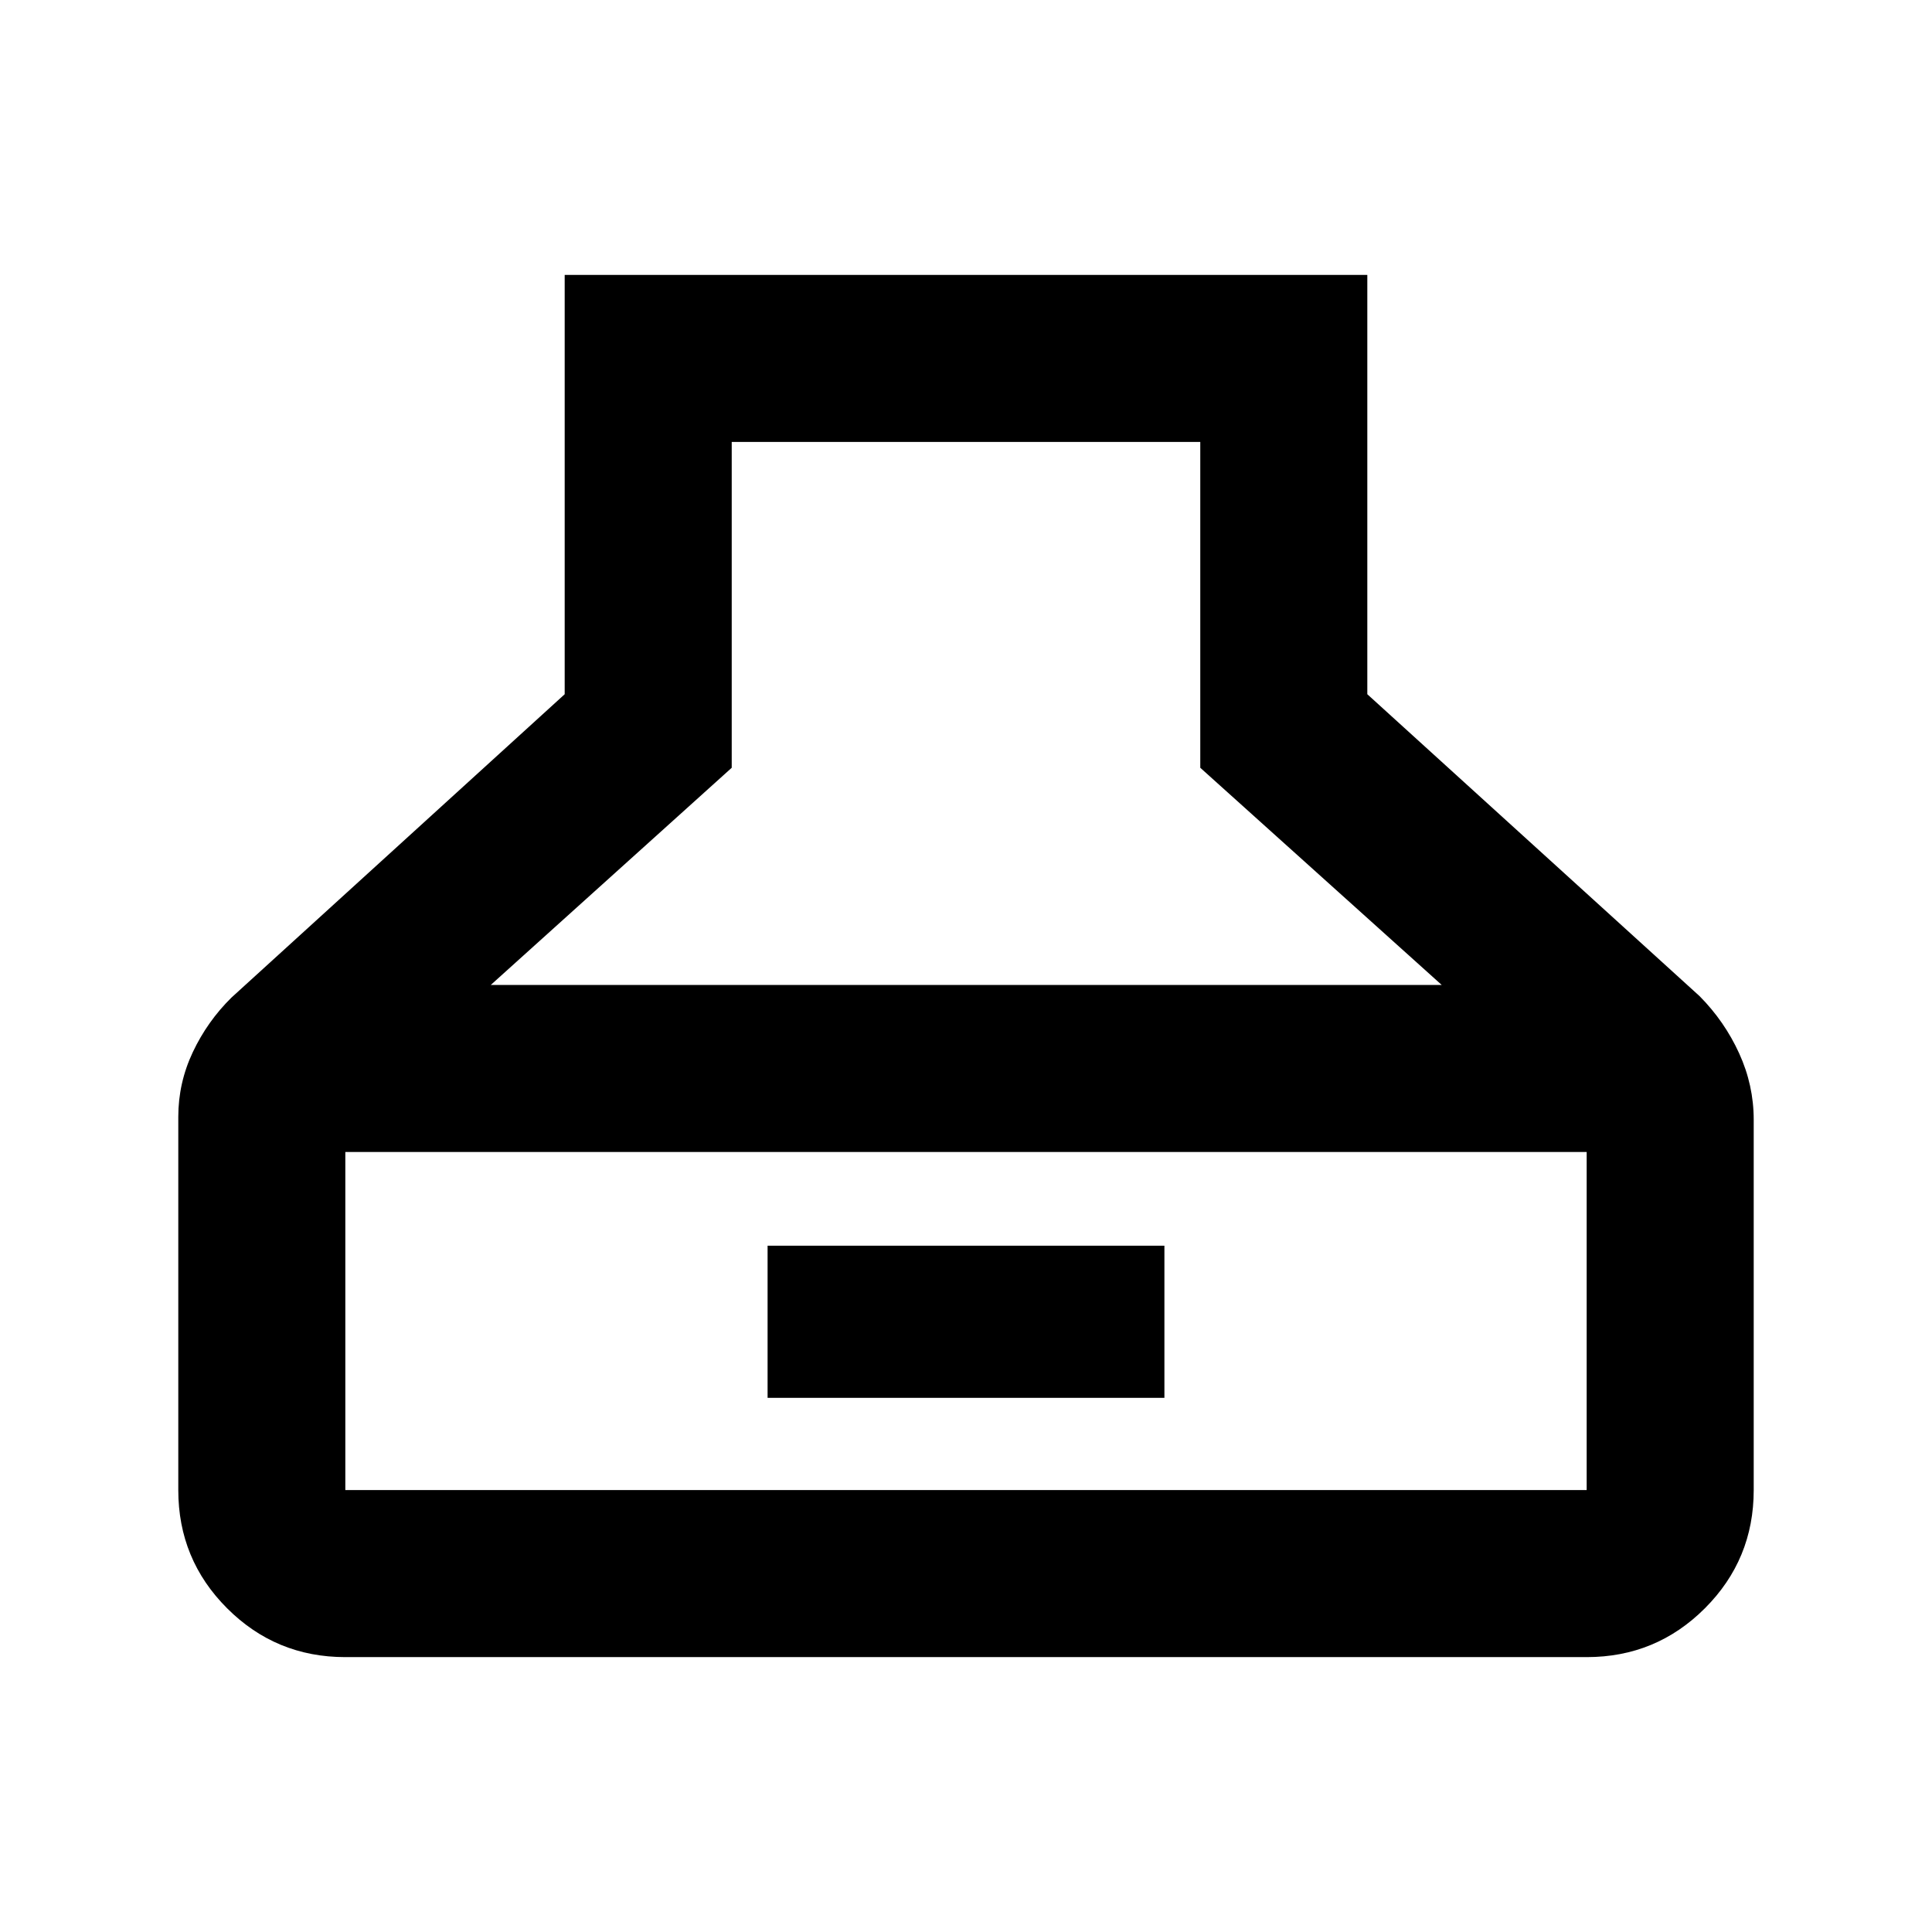 <svg xmlns="http://www.w3.org/2000/svg" height="20" viewBox="0 -960 960 960" width="20"><path d="M171.59-136.59q-34.49 0-58.74-24.26-24.26-24.25-24.26-58.74v-185.43q0-16.88 7.21-32.17 7.22-15.29 19.18-27.09l165.61-150.76v-208.37h398.82v208.37L844.54-465q12.38 12.51 19.62 28.36 7.25 15.85 7.25 33.05v184q0 34.49-24.26 58.74-24.25 24.26-58.74 24.26H171.59Zm72.28-334h472.5L596.41-578.5v-161.91H363.59v161.91L243.87-470.59Zm-72.28 251h616.82v-168H171.59v168Zm209.82-45.84v-75.59h197.18v75.59H381.41Z"/></svg>